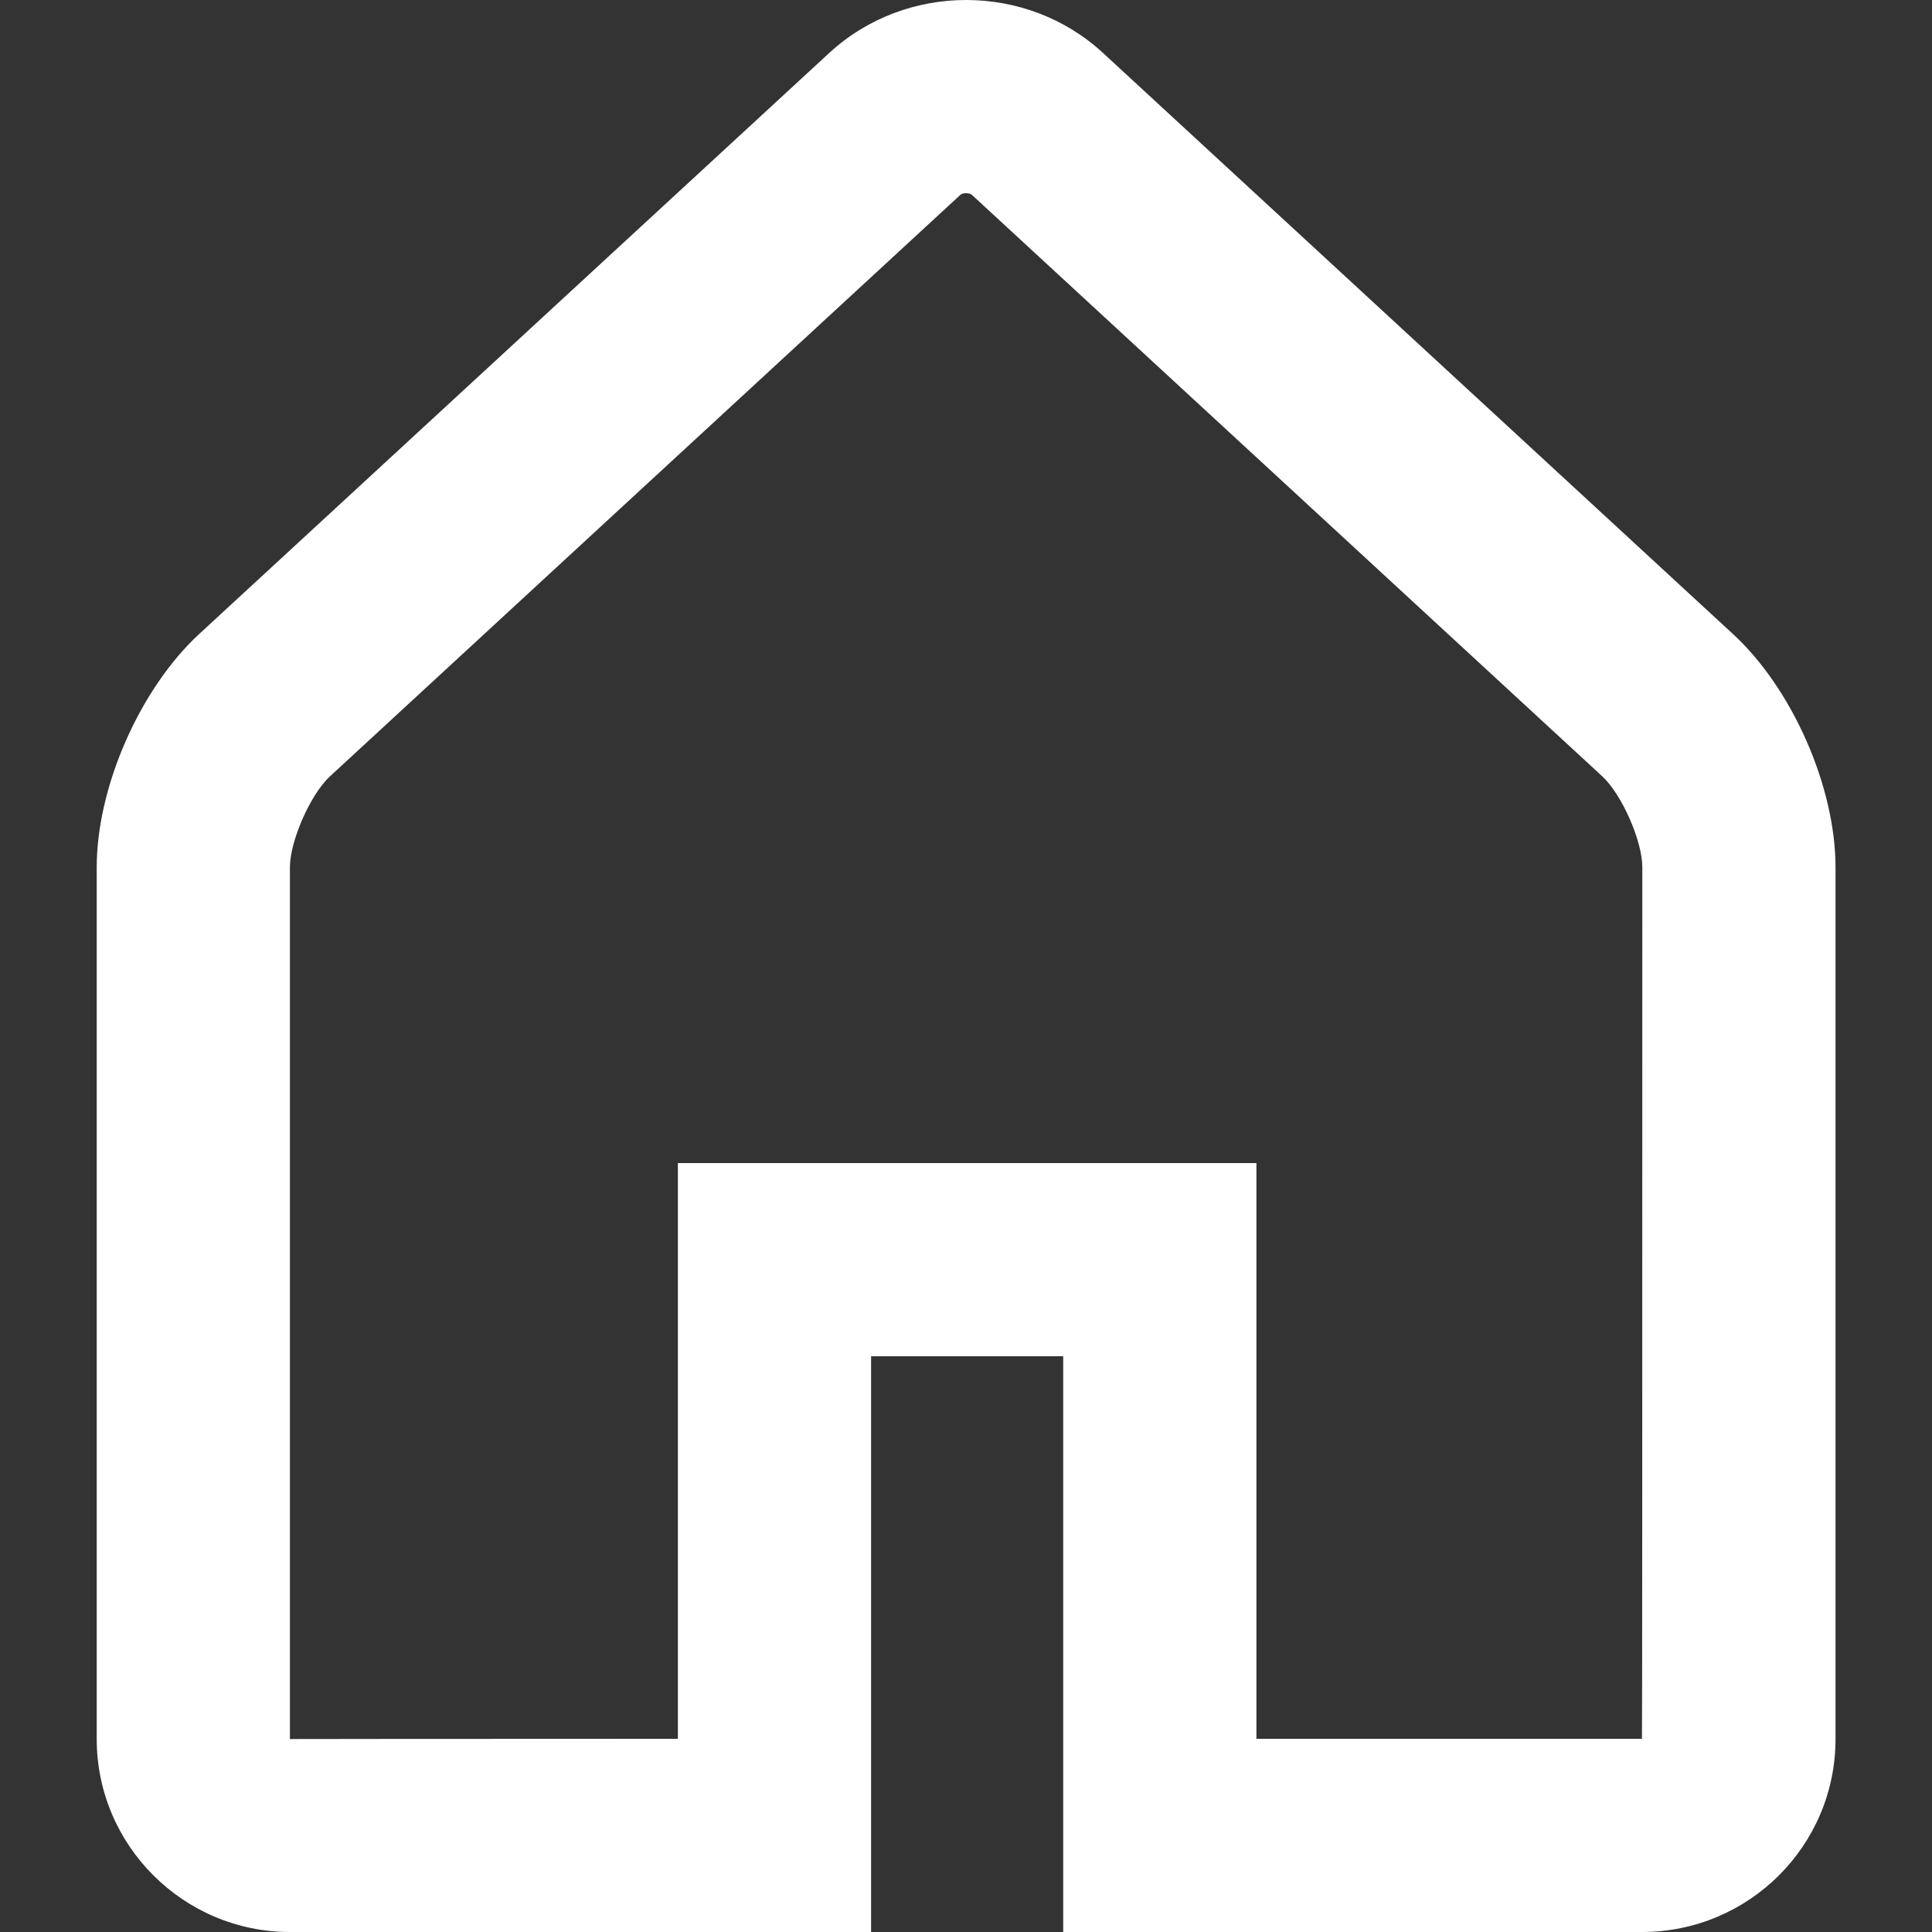 <svg width="16" height="16" viewBox="0 0 16 16" fill="none" xmlns="http://www.w3.org/2000/svg">
  <rect x="0" y="0" width="16" height="16" fill="#333333" stroke="none"/>
  <path d="M14.352 5.251L9.134 0.438C8.501 -0.146 7.502 -0.146 6.868 0.438L1.649 5.251C1.159 5.704 0.801 6.517 0.801 7.182V14.402C0.801 15.284 1.521 16 2.401 16H7.214V11.232H8.805V16H13.598C14.482 16 15.201 15.286 15.201 14.402V7.182C15.201 6.517 14.844 5.704 14.352 5.251ZM13.598 14.4H10.405V9.632H5.614V14.4C3.472 14.401 2.401 14.401 2.401 14.402V7.182C2.401 6.965 2.571 6.577 2.734 6.428L7.953 1.614C7.973 1.595 8.028 1.595 8.049 1.614L13.268 6.428C13.431 6.578 13.601 6.964 13.601 7.182C13.601 11.994 13.6 14.4 13.598 14.4Z" fill="white"/>
</svg>
